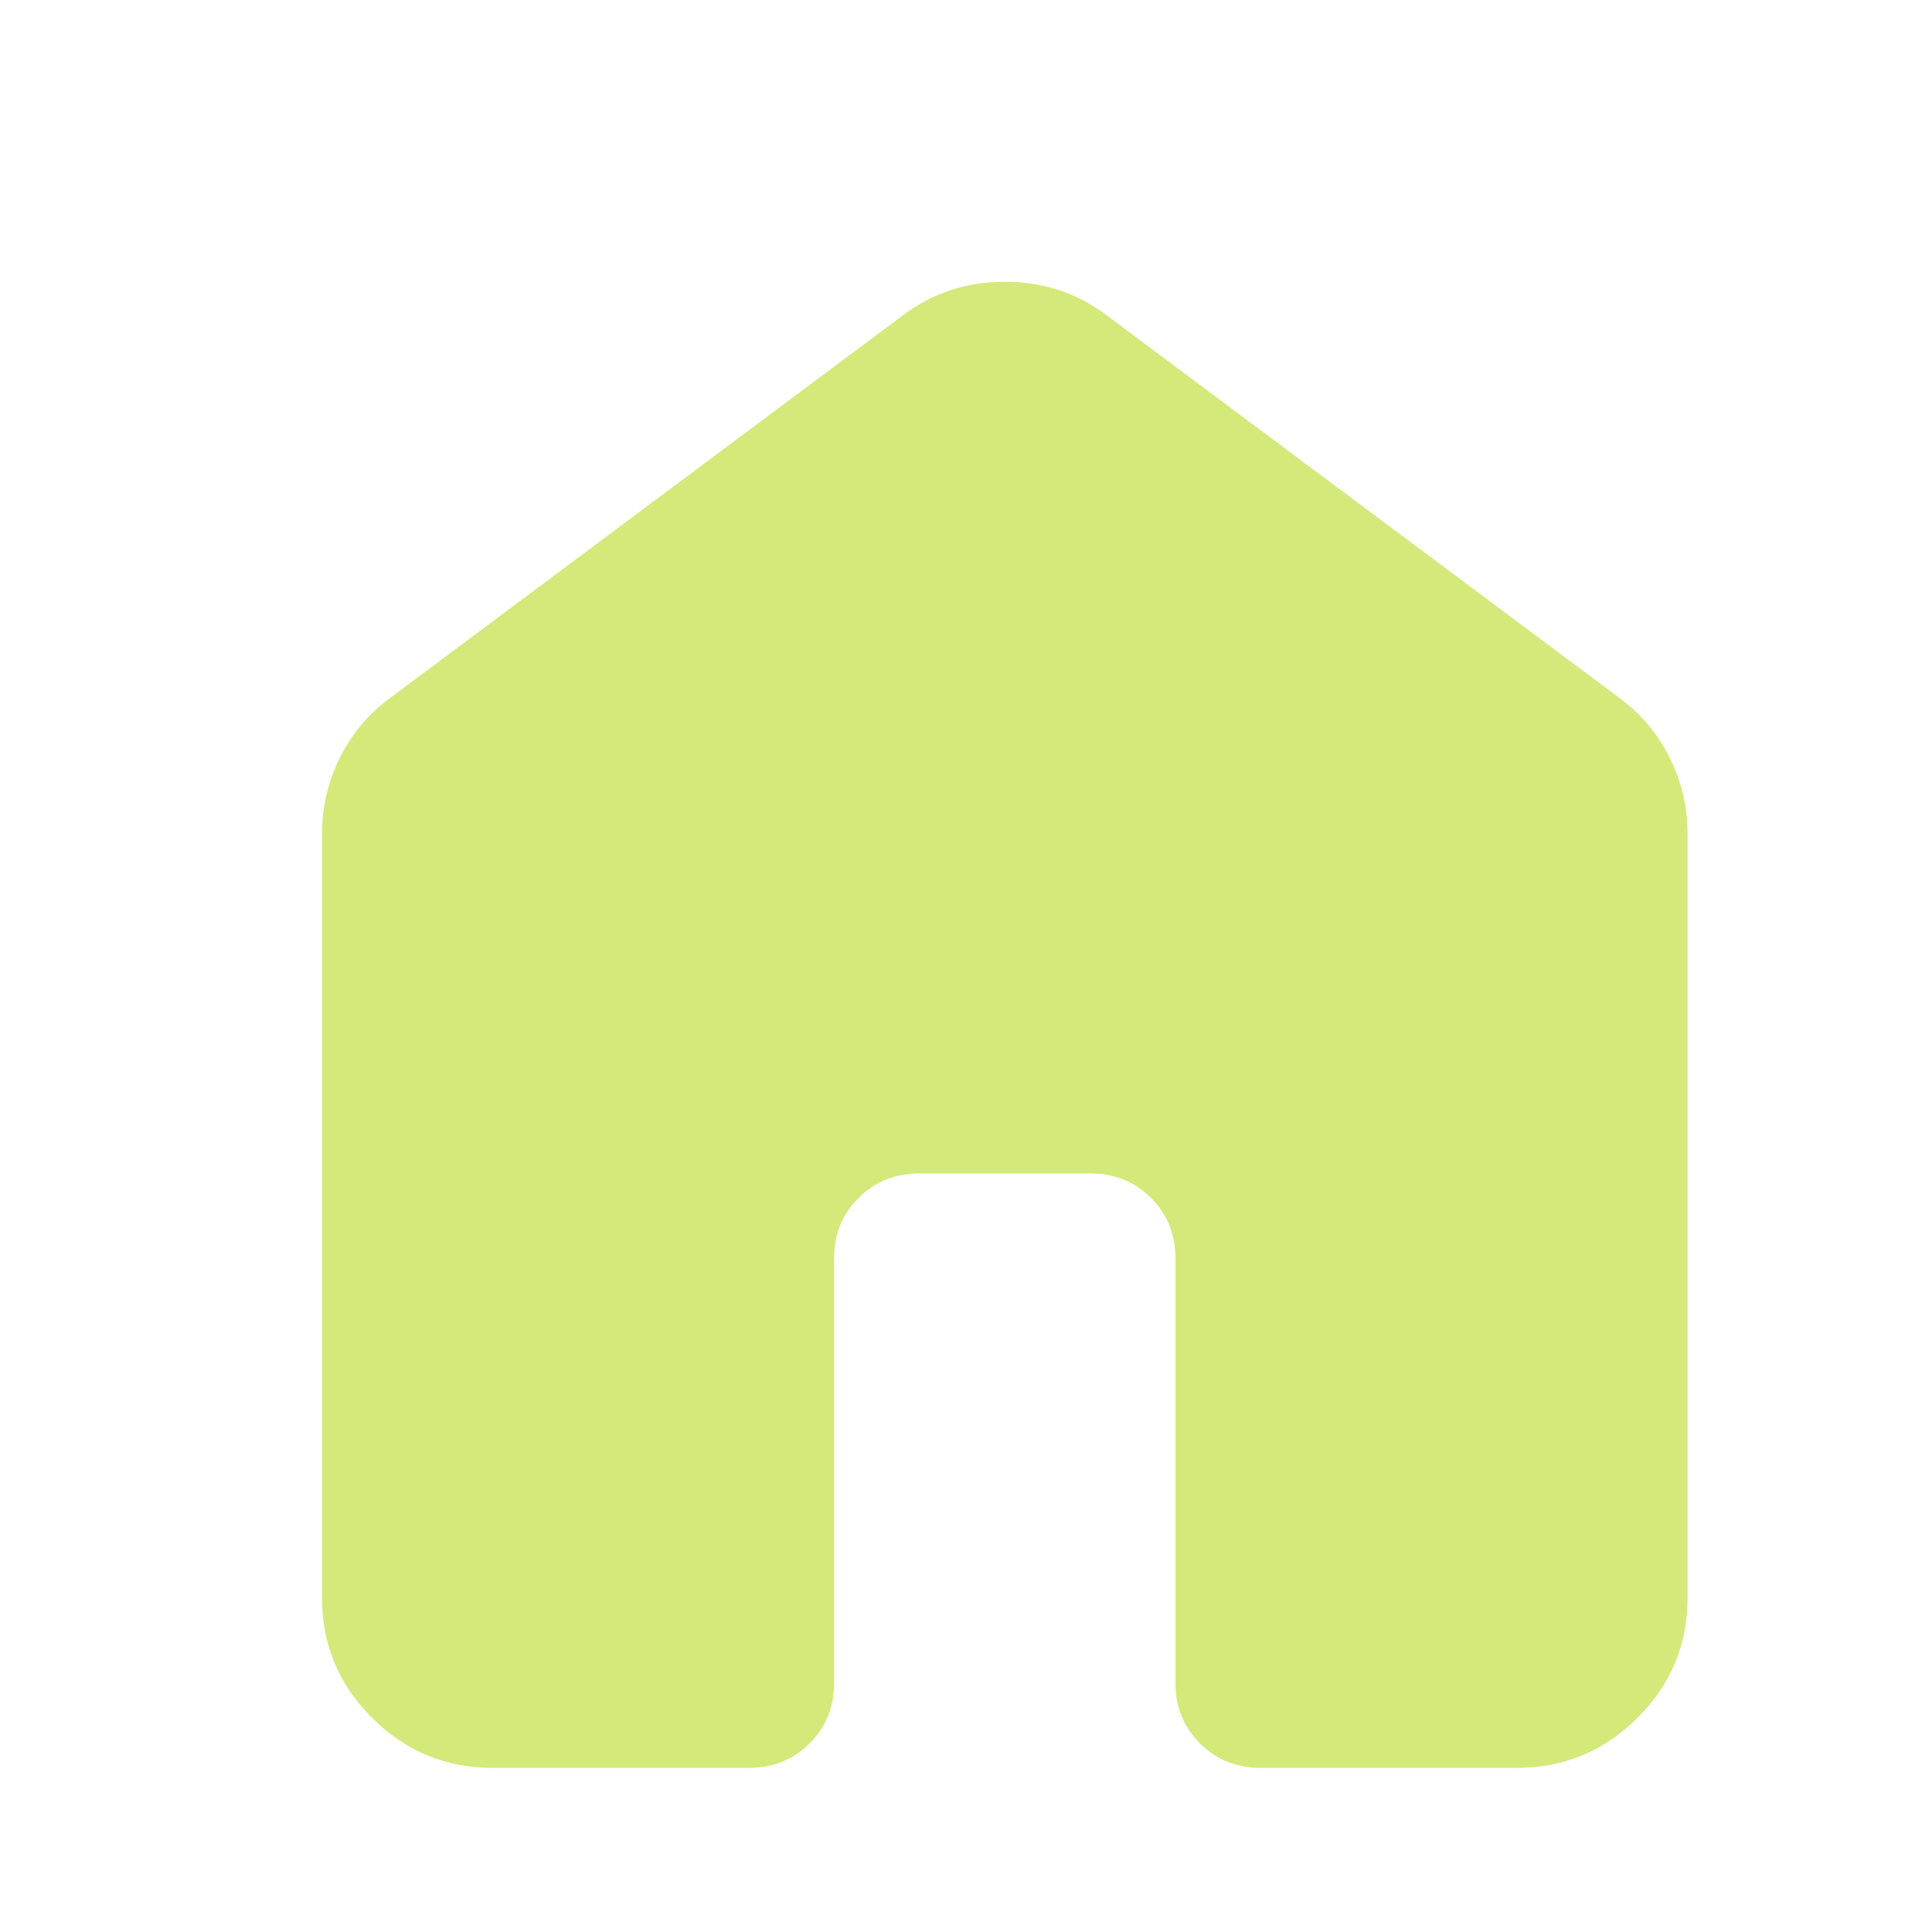 <svg width="25" height="25" viewBox="0 0 25 25" fill="none" xmlns="http://www.w3.org/2000/svg">
<path d="M4.167 20.678V10.788C4.167 10.441 4.245 10.111 4.401 9.799C4.558 9.488 4.774 9.232 5.05 9.03L11.677 4.085C12.063 3.792 12.505 3.646 13.002 3.646C13.499 3.646 13.941 3.792 14.327 4.085L20.953 9.03C21.229 9.232 21.446 9.488 21.602 9.799C21.759 10.111 21.837 10.441 21.837 10.788V20.678C21.837 21.282 21.62 21.8 21.188 22.23C20.755 22.661 20.235 22.876 19.628 22.876H16.315C16.002 22.876 15.74 22.771 15.528 22.56C15.316 22.349 15.21 22.088 15.21 21.777V16.283C15.21 15.971 15.105 15.71 14.893 15.5C14.681 15.289 14.419 15.184 14.106 15.184H11.897C11.585 15.184 11.322 15.289 11.111 15.5C10.899 15.71 10.793 15.971 10.793 16.283V21.777C10.793 22.088 10.687 22.349 10.476 22.56C10.264 22.771 10.002 22.876 9.689 22.876H6.375C5.768 22.876 5.248 22.661 4.816 22.23C4.383 21.8 4.167 21.282 4.167 20.678Z" fill="#D3E97A"/>
</svg>
